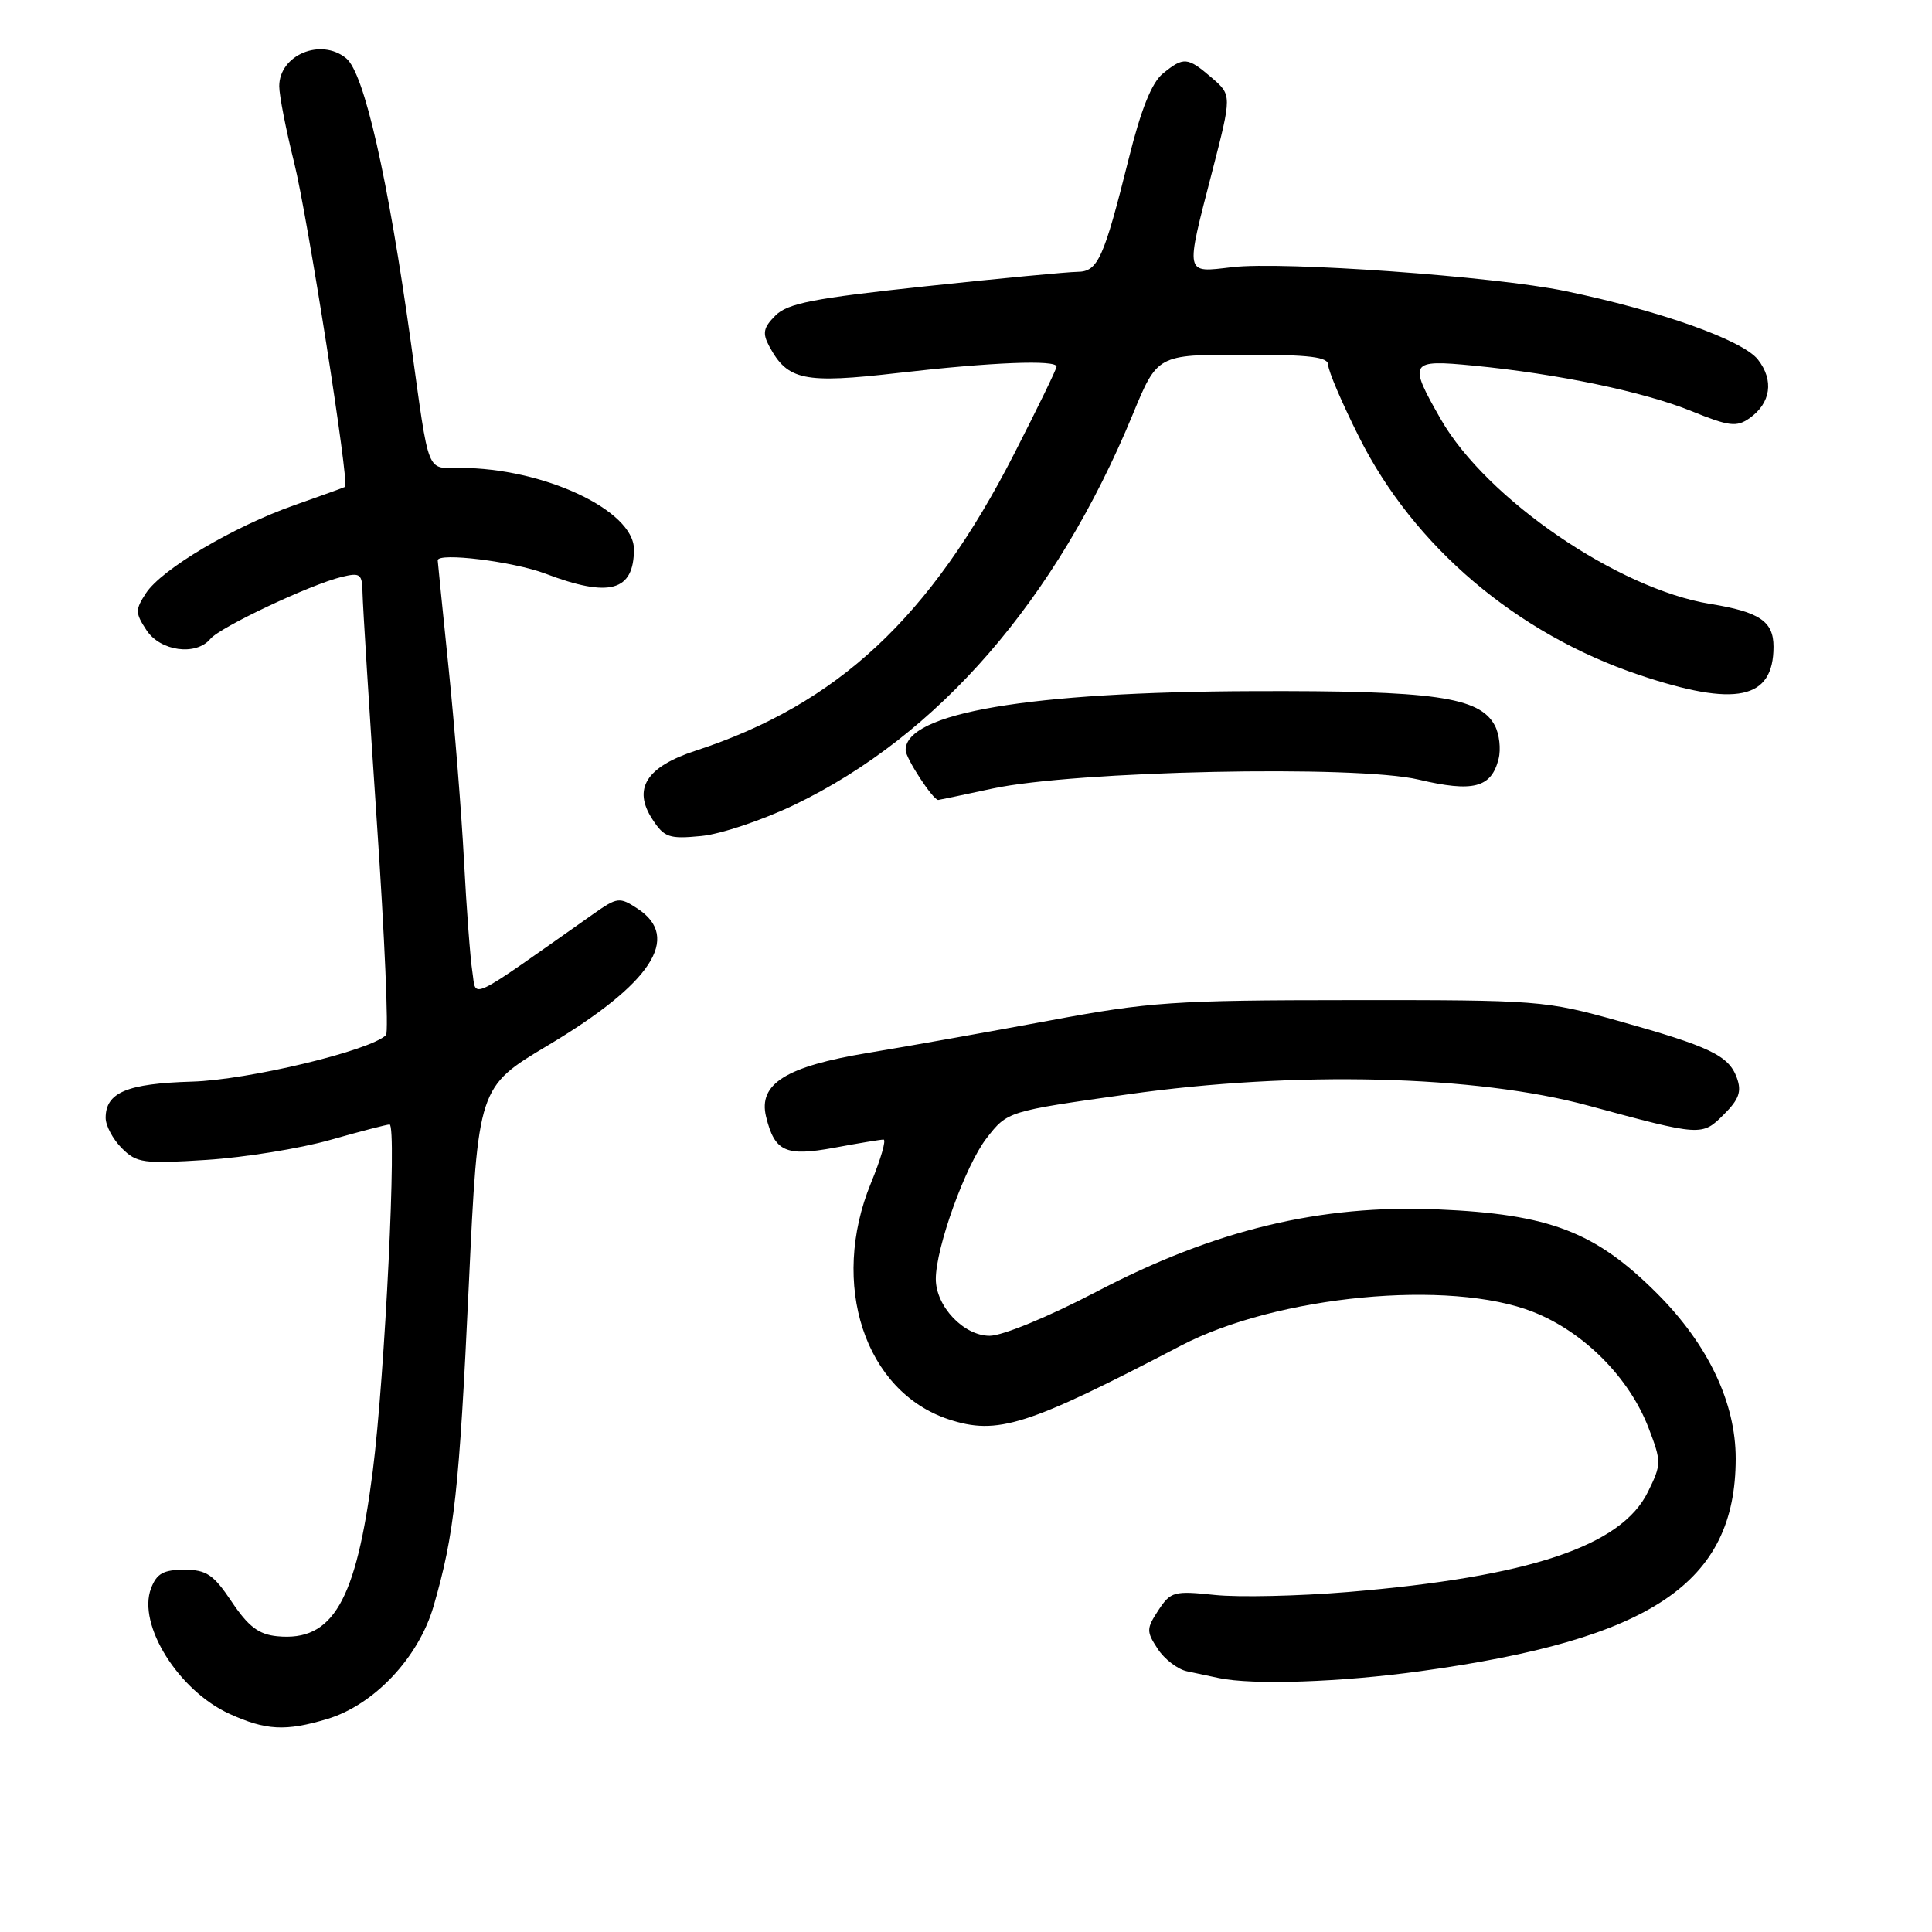 <?xml version="1.0" encoding="UTF-8" standalone="no"?>
<!DOCTYPE svg PUBLIC "-//W3C//DTD SVG 1.1//EN" "http://www.w3.org/Graphics/SVG/1.1/DTD/svg11.dtd" >
<svg xmlns="http://www.w3.org/2000/svg" xmlns:xlink="http://www.w3.org/1999/xlink" version="1.1" viewBox="0 0 256 256">
 <g >
 <path fill="currentColor"
d=" M 43.35 227.78 C 49.56 225.92 55.48 219.64 57.45 212.83 C 60.21 203.31 60.85 197.51 62.12 170.27 C 63.35 144.04 63.35 144.04 72.58 138.53 C 86.33 130.33 90.33 124.23 84.48 120.40 C 82.09 118.83 81.80 118.87 78.60 121.12 C 61.65 133.06 63.15 132.35 62.59 128.76 C 62.31 126.97 61.81 120.33 61.48 114.00 C 61.15 107.67 60.23 96.20 59.44 88.50 C 58.65 80.80 58.00 74.39 58.00 74.25 C 57.99 73.16 68.02 74.40 72.24 76.00 C 80.75 79.24 84.00 78.35 84.00 72.78 C 84.00 67.62 72.00 62.00 60.97 62.00 C 56.43 62.00 56.93 63.27 54.46 45.50 C 51.40 23.51 48.26 9.69 45.88 7.73 C 42.53 4.97 37.00 7.28 37.00 11.43 C 37.00 12.63 37.89 17.19 38.98 21.56 C 40.74 28.61 46.32 64.15 45.73 64.51 C 45.60 64.59 42.58 65.68 39.00 66.94 C 30.92 69.79 21.43 75.41 19.34 78.60 C 17.91 80.79 17.91 81.22 19.41 83.50 C 21.24 86.30 25.98 86.94 27.88 84.65 C 29.16 83.10 41.13 77.45 45.25 76.45 C 47.76 75.84 48.00 76.03 48.04 78.64 C 48.07 80.21 48.92 93.88 49.94 109.00 C 50.97 124.12 51.51 136.79 51.15 137.15 C 49.10 139.21 32.86 143.11 25.43 143.32 C 16.83 143.57 14.00 144.76 14.00 148.12 C 14.00 149.16 14.96 150.96 16.14 152.14 C 18.11 154.11 18.99 154.23 27.39 153.69 C 32.40 153.37 39.76 152.18 43.74 151.05 C 47.72 149.92 51.26 149.00 51.62 149.00 C 52.62 149.00 51.01 182.27 49.39 194.95 C 47.18 212.21 44.10 217.53 36.73 216.81 C 34.28 216.57 32.92 215.54 30.71 212.25 C 28.28 208.62 27.36 208.00 24.41 208.00 C 21.65 208.00 20.76 208.50 20.01 210.47 C 18.18 215.28 23.66 224.03 30.42 227.10 C 35.24 229.29 37.84 229.43 43.35 227.78 Z  M 188.22 221.44 C 218.87 217.22 229.97 209.74 229.99 193.29 C 230.00 185.87 226.33 178.16 219.59 171.41 C 211.38 163.20 205.33 160.88 190.50 160.25 C 174.94 159.59 160.96 162.96 145.31 171.15 C 138.94 174.48 132.83 177.00 131.13 177.00 C 127.70 177.00 124.00 173.10 124.00 169.47 C 124.00 165.31 127.94 154.40 130.73 150.81 C 133.50 147.25 133.50 147.25 149.47 145.00 C 171.62 141.87 195.59 142.46 210.50 146.51 C 225.48 150.57 225.52 150.57 228.43 147.66 C 230.44 145.66 230.80 144.62 230.14 142.81 C 229.07 139.86 226.57 138.67 214.39 135.26 C 204.76 132.57 203.82 132.50 179.00 132.52 C 155.57 132.53 152.32 132.75 139.00 135.24 C 131.03 136.72 120.24 138.65 115.02 139.51 C 104.13 141.31 100.45 143.62 101.51 147.97 C 102.65 152.61 104.09 153.27 110.55 152.08 C 113.75 151.48 116.68 151.00 117.07 151.00 C 117.46 151.00 116.71 153.59 115.41 156.75 C 109.90 170.15 114.59 184.40 125.70 188.07 C 132.17 190.20 136.07 188.96 156.51 178.29 C 169.22 171.66 192.11 169.47 203.16 173.84 C 209.89 176.50 215.90 182.55 218.46 189.25 C 220.16 193.70 220.16 194.02 218.36 197.68 C 214.84 204.88 202.66 208.94 178.61 210.95 C 172.07 211.49 164.13 211.67 160.97 211.34 C 155.56 210.77 155.12 210.89 153.49 213.37 C 151.89 215.81 151.89 216.18 153.40 218.48 C 154.29 219.85 156.03 221.18 157.26 221.45 C 158.49 221.71 160.40 222.11 161.50 222.35 C 166.01 223.30 177.60 222.91 188.22 221.44 Z  M 105.27 106.64 C 124.37 97.45 139.95 79.48 150.08 54.95 C 153.36 47.00 153.36 47.00 164.68 47.00 C 173.66 47.00 176.00 47.29 176.00 48.38 C 176.00 49.15 177.83 53.43 180.08 57.91 C 187.33 72.40 200.96 83.98 217.19 89.43 C 230.03 93.74 235.00 92.70 235.00 85.69 C 235.00 82.33 233.15 81.08 226.61 80.02 C 214.38 78.03 196.96 66.10 190.93 55.58 C 186.55 47.93 186.74 47.62 195.25 48.45 C 206.41 49.53 217.85 51.92 224.14 54.48 C 229.09 56.49 230.10 56.62 231.80 55.43 C 234.65 53.43 235.09 50.39 232.93 47.64 C 230.90 45.06 219.89 41.15 207.38 38.56 C 198.02 36.62 169.97 34.61 163.27 35.40 C 156.93 36.14 157.03 36.63 160.62 22.73 C 163.23 12.60 163.23 12.60 160.56 10.30 C 157.35 7.54 156.84 7.50 154.08 9.75 C 152.61 10.95 151.19 14.49 149.57 21.00 C 146.25 34.29 145.48 36.00 142.77 36.02 C 141.52 36.03 132.44 36.89 122.60 37.94 C 107.81 39.52 104.36 40.19 102.75 41.81 C 101.15 43.41 101.00 44.14 101.93 45.88 C 104.36 50.41 106.51 50.86 119.00 49.42 C 131.40 47.99 140.00 47.65 140.00 48.58 C 140.00 48.90 137.48 54.08 134.40 60.10 C 123.28 81.85 110.98 93.31 92.18 99.47 C 85.62 101.61 83.80 104.52 86.46 108.58 C 88.02 110.97 88.67 111.19 92.90 110.78 C 95.48 110.54 101.05 108.67 105.27 106.64 Z  M 131.50 104.49 C 142.42 102.14 179.74 101.35 187.97 103.30 C 195.20 105.01 197.61 104.39 198.57 100.56 C 198.90 99.26 198.67 97.26 198.07 96.13 C 196.04 92.34 190.08 91.49 166.00 91.58 C 136.37 91.68 120.00 94.46 120.00 99.39 C 120.00 100.46 123.62 106.00 124.32 106.00 C 124.42 106.00 127.65 105.32 131.50 104.49 Z "/>
</g>
</svg>
